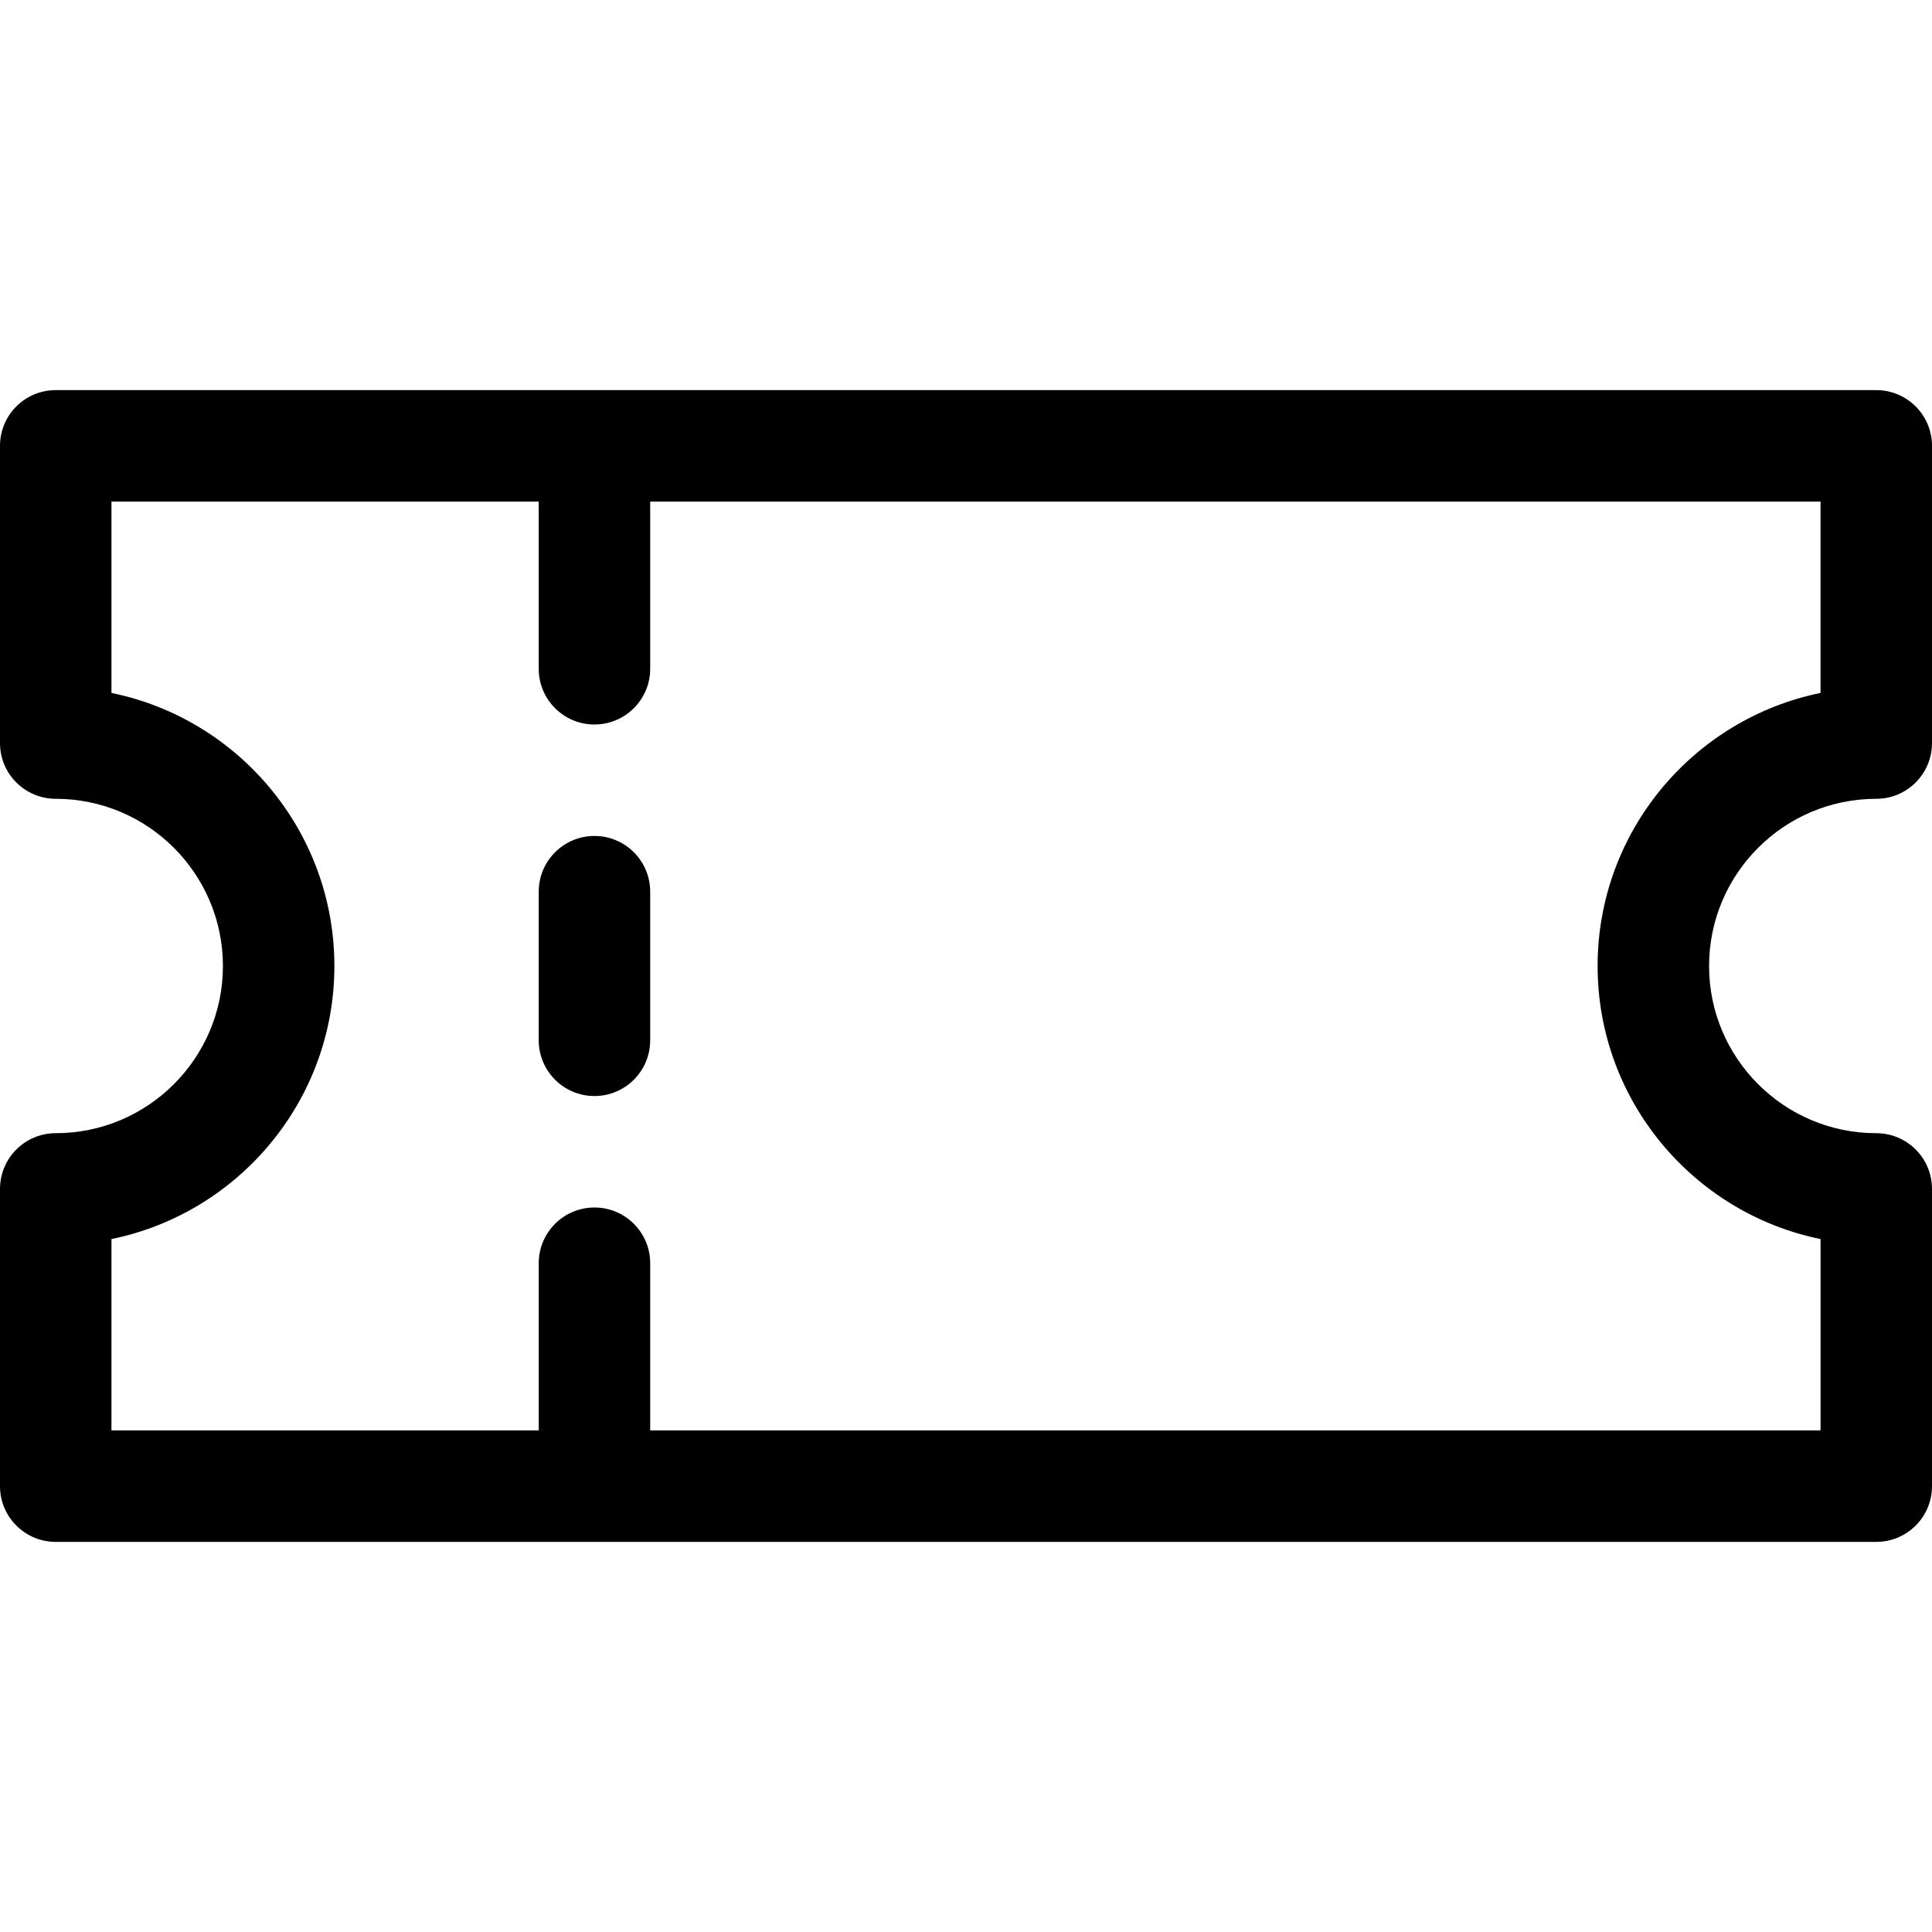 <?xml version="1.0" encoding="iso-8859-1"?>
<!-- Generator: Adobe Illustrator 19.0.0, SVG Export Plug-In . SVG Version: 6.00 Build 0)  -->
<svg version="1.1" id="Capa_1" xmlns="http://www.w3.org/2000/svg" xmlns:xlink="http://www.w3.org/1999/xlink" x="0px" y="0px"
	 viewBox="0 0 512 512" style="enable-background:new 0 0 512 512;" xml:space="preserve">
<g>
	<g>
		<path d="M497.231,211.692c8.157,0,14.769-6.613,14.769-14.769v-78.769c0-8.157-6.613-14.769-14.769-14.769H14.769
			C6.613,103.385,0,109.997,0,118.154v78.769c0,8.157,6.613,14.769,14.769,14.769c24.431,0,44.308,19.876,44.308,44.308
			s-19.876,44.308-44.308,44.308C6.613,300.308,0,306.92,0,315.077v78.769c0,8.157,6.613,14.769,14.769,14.769h482.462
			c8.157,0,14.769-6.613,14.769-14.769v-78.769c0-8.157-6.613-14.769-14.769-14.769c-24.431,0-44.308-19.876-44.308-44.308
			S472.799,211.692,497.231,211.692z M482.462,328.362v50.715H172.308v-44.308c0-8.157-6.613-14.769-14.769-14.769
			s-14.769,6.613-14.769,14.769v44.308H29.538v-50.715c33.665-6.862,59.077-36.701,59.077-72.362s-25.412-65.501-59.077-72.362
			v-50.715h113.231v44.308c0,8.157,6.613,14.769,14.769,14.769s14.769-6.613,14.769-14.769v-44.308h310.154v50.715
			c-33.665,6.862-59.077,36.701-59.077,72.362S448.797,321.501,482.462,328.362z"/>
	</g>
</g>
<g>
	<g>
		<path d="M157.538,221.538c-8.157,0-14.769,6.613-14.769,14.769v39.385c0,8.157,6.613,14.769,14.769,14.769
			s14.769-6.613,14.769-14.769v-39.385C172.308,228.151,165.695,221.538,157.538,221.538z"/>
	</g>
</g>
<g>
</g>
<g>
</g>
<g>
</g>
<g>
</g>
<g>
</g>
<g>
</g>
<g>
</g>
<g>
</g>
<g>
</g>
<g>
</g>
<g>
</g>
<g>
</g>
<g>
</g>
<g>
</g>
<g>
</g>
</svg>
